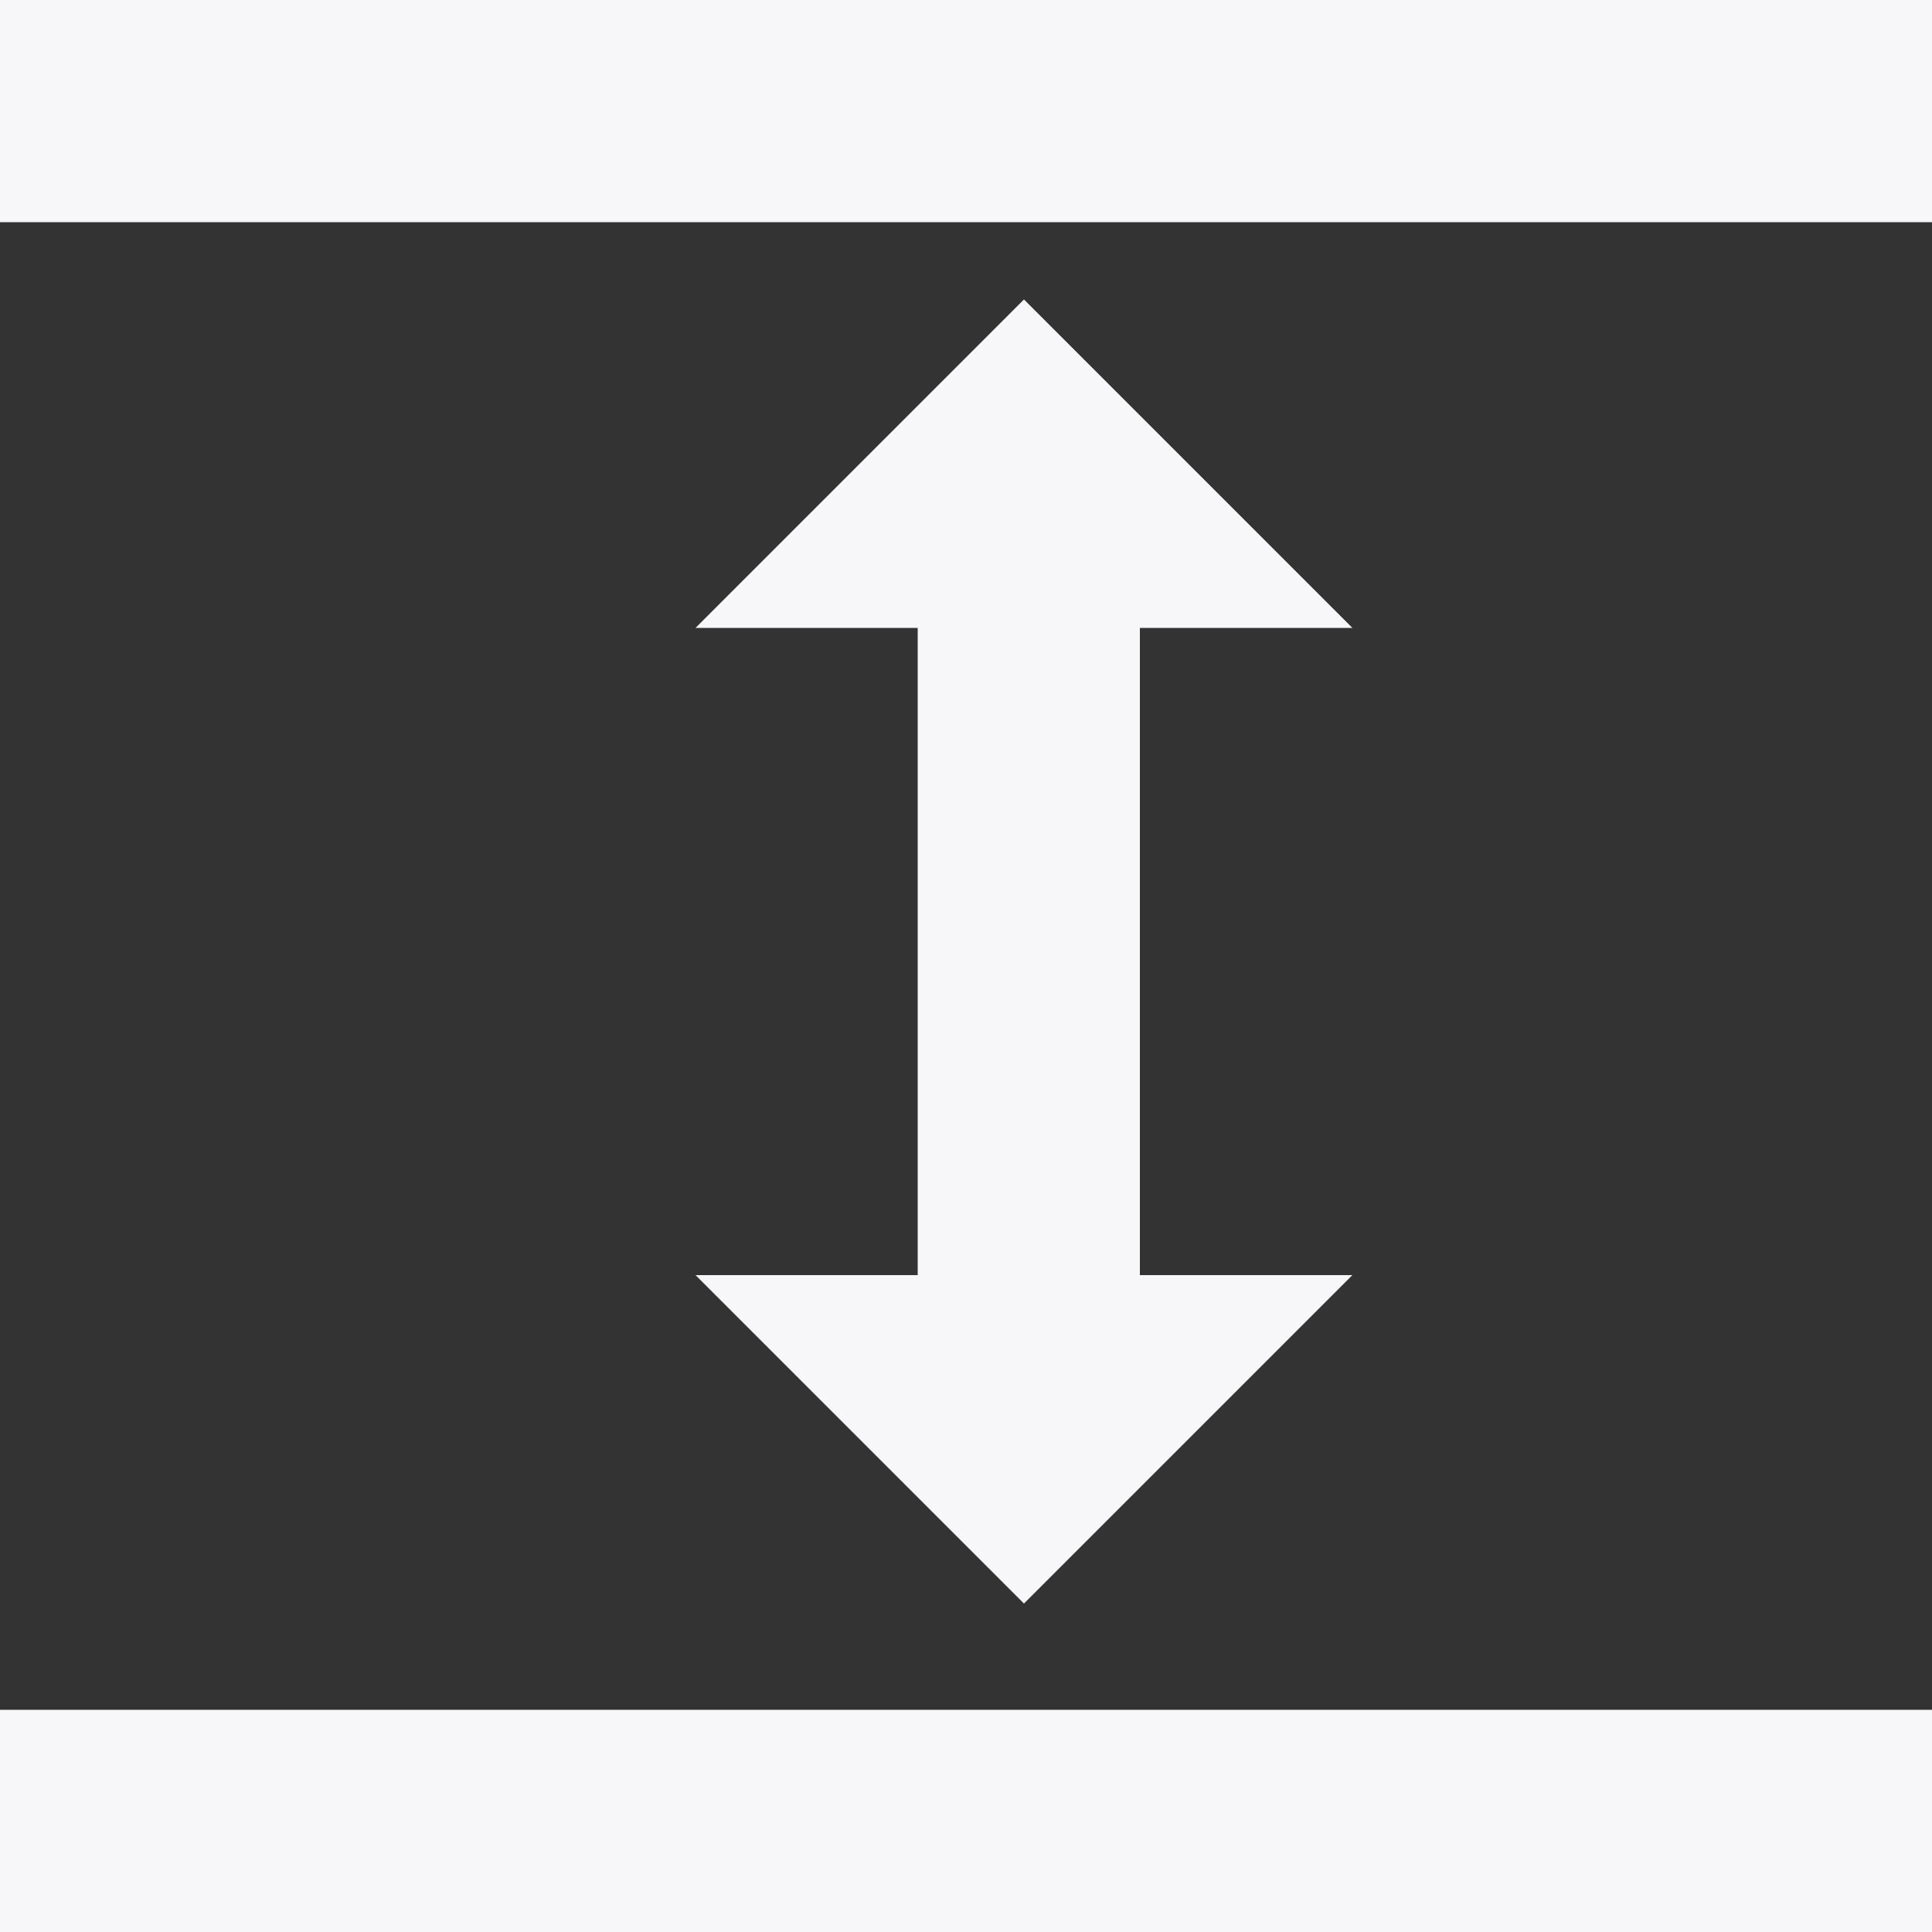 <?xml version="1.0" encoding="utf-8"?>
<!-- Generator: Adobe Illustrator 21.0.0, SVG Export Plug-In . SVG Version: 6.00 Build 0)  -->
<svg version="1.1" id="Слой_1" xmlns="http://www.w3.org/2000/svg" xmlns:xlink="http://www.w3.org/1999/xlink" x="0px" y="0px"
	 viewBox="0 0 20 20" style="enable-background:new 0 0 20 20;" xml:space="preserve">
<rect x="0" y="0" width="20" height="20" fill="#333333" stroke="none"/>
<style type="text/css">
	.st0{fill:#F7F7F9;}
</style>
<title>margin</title>
<desc>Created with Sketch.</desc>
<g id="Symbols">
	<g id="Panel_x2F_editbox_x5F_menu_x5F_empty" transform="translate(-14, -244)">
		<g id="margin" transform="translate(14, 244)">
			<polygon id="Shape" class="st0" points="14,13.2 11.8,13.2 11.8,6.5 14,6.5 10.6,3.1 7.2,6.5 9.5,6.5 9.5,13.2 7.2,13.2 
				10.6,16.6 			"/>
			<rect id="Rectangle-path" x="0" y="17.7" class="st0" width="20" height="2.3"/>
			<rect id="Rectangle-path_1_" x="0" y="0" class="st0" width="20" height="2.3"/>
		</g>
	</g>
</g>
</svg>
